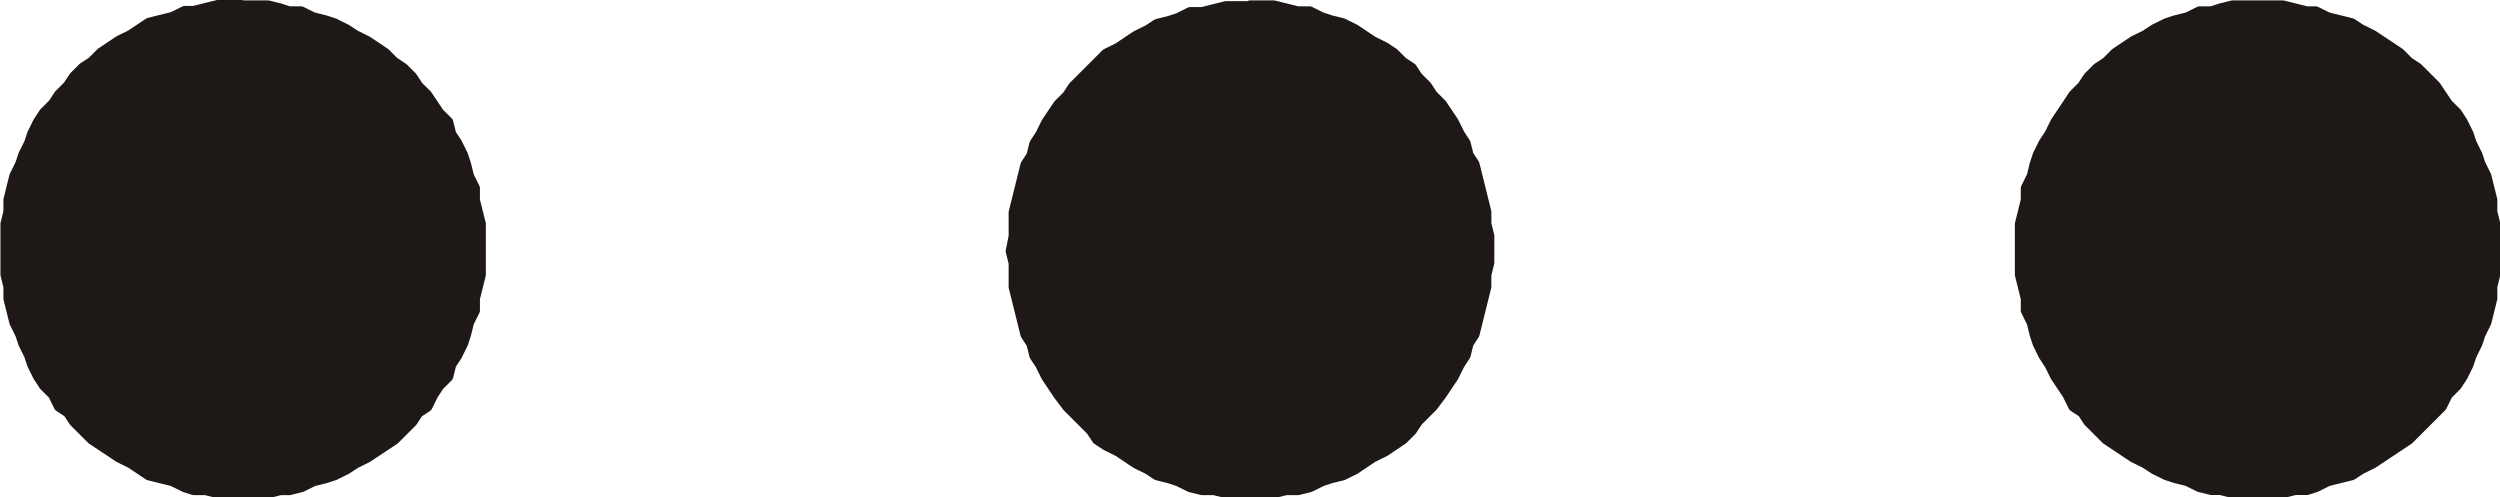 <?xml version="1.0" encoding="UTF-8"?>
<!-- Created with Inkscape (http://www.inkscape.org/) -->
<svg width="17.727mm" height="3.525mm" version="1.1" viewBox="0 0 17.727 3.525" xmlns="http://www.w3.org/2000/svg">
 <g transform="translate(-63.764 -148.96)" fill="#1e1917" fill-rule="evenodd" stroke="#1e1917" stroke-linecap="round" stroke-linejoin="round" stroke-miterlimit="10" stroke-width=".074">
  <path d="m72.628 149h0.169l0.169 0.042h0.085l0.085 0.042 0.064 0.021 0.085 0.021 0.085 0.042 0.127 0.085 0.085 0.042 0.064 0.042 0.064 0.064 0.064 0.042 0.042 0.064 0.064 0.064 0.042 0.064 0.064 0.064 0.085 0.127 0.042 0.085 0.042 0.064 0.021 0.085 0.042 0.064 0.042 0.169 0.042 0.169v0.085l0.021 0.085v0.191l-0.021 0.085v0.085l-0.042 0.169-0.042 0.169-0.042 0.064-0.021 0.085-0.042 0.064-0.042 0.085-0.085 0.127-0.064 0.085-0.106 0.106-0.042 0.064-0.064 0.064-0.127 0.085-0.085 0.042-0.127 0.085-0.085 0.042-0.085 0.021-0.064 0.021-0.085 0.042-0.085 0.021h-0.085l-0.085 0.021h-0.339l-0.085-0.021h-0.085l-0.085-0.021-0.085-0.042-0.064-0.021-0.085-0.021-0.064-0.042-0.085-0.042-0.127-0.085-0.085-0.042-0.064-0.042-0.042-0.064-0.169-0.169-0.064-0.085-0.085-0.127-0.042-0.085-0.042-0.064-0.021-0.085-0.042-0.064-0.042-0.169-0.042-0.169v-0.169l-0.021-0.085 0.021-0.106v-0.169l0.042-0.169 0.042-0.169 0.042-0.064 0.021-0.085 0.042-0.064 0.042-0.085 0.085-0.127 0.064-0.064 0.042-0.064 0.233-0.233 0.085-0.042 0.127-0.085 0.085-0.042 0.064-0.042 0.085-0.021 0.064-0.021 0.085-0.042h0.085l0.169-0.042h0.169"/>
  <path d="m65.474 149h0.191l0.085 0.021 0.064 0.021h0.085l0.085 0.042 0.085 0.021 0.064 0.021 0.085 0.042 0.064 0.042 0.085 0.042 0.127 0.085 0.064 0.064 0.064 0.042 0.064 0.064 0.042 0.064 0.064 0.064 0.085 0.127 0.064 0.064 0.021 0.085 0.042 0.064 0.042 0.085 0.021 0.064 0.021 0.085 0.042 0.085v0.085l0.042 0.169v0.36l-0.042 0.169v0.085l-0.042 0.085-0.021 0.085-0.021 0.064-0.042 0.085-0.042 0.064-0.021 0.085-0.064 0.064-0.042 0.064-0.042 0.085-0.064 0.042-0.042 0.064-0.127 0.127-0.191 0.127-0.085 0.042-0.064 0.042-0.085 0.042-0.064 0.021-0.085 0.021-0.085 0.042-0.085 0.021h-0.064l-0.085 0.021h-0.36l-0.085-0.021h-0.085l-0.064-0.021-0.085-0.042-0.169-0.042-0.127-0.085-0.085-0.042-0.191-0.127-0.127-0.127-0.042-0.064-0.064-0.042-0.042-0.085-0.064-0.064-0.042-0.064-0.042-0.085-0.021-0.064-0.042-0.085-0.021-0.064-0.042-0.085-0.042-0.169v-0.085l-0.021-0.085v-0.36l0.021-0.085v-0.085l0.042-0.169 0.042-0.085 0.021-0.064 0.042-0.085 0.021-0.064 0.042-0.085 0.042-0.064 0.064-0.064 0.042-0.064 0.064-0.064 0.042-0.064 0.064-0.064 0.064-0.042 0.064-0.064 0.127-0.085 0.085-0.042 0.127-0.085 0.169-0.042 0.085-0.042h0.064l0.169-0.042h0.169"/>
  <path d="m79.783 149h0.169l0.169 0.042h0.064l0.085 0.042 0.169 0.042 0.064 0.042 0.085 0.042 0.191 0.127 0.064 0.064 0.064 0.042 0.127 0.127 0.085 0.127 0.064 0.064 0.042 0.064 0.042 0.085 0.021 0.064 0.042 0.085 0.021 0.064 0.042 0.085 0.042 0.169v0.085l0.021 0.085v0.36l-0.021 0.085v0.085l-0.042 0.169-0.042 0.085-0.021 0.064-0.042 0.085-0.021 0.064-0.042 0.085-0.042 0.064-0.064 0.064-0.042 0.085-0.233 0.233-0.254 0.169-0.085 0.042-0.064 0.042-0.169 0.042-0.085 0.042-0.064 0.021h-0.085l-0.085 0.021h-0.36l-0.085-0.021h-0.064l-0.085-0.021-0.085-0.042-0.085-0.021-0.064-0.021-0.085-0.042-0.064-0.042-0.085-0.042-0.191-0.127-0.127-0.127-0.042-0.064-0.064-0.042-0.042-0.085-0.085-0.127-0.042-0.085-0.042-0.064-0.042-0.085-0.021-0.064-0.021-0.085-0.042-0.085v-0.085l-0.042-0.169v-0.36l0.042-0.169v-0.085l0.042-0.085 0.021-0.085 0.021-0.064 0.042-0.085 0.042-0.064 0.042-0.085 0.085-0.127 0.042-0.064 0.064-0.064 0.042-0.064 0.064-0.064 0.064-0.042 0.064-0.064 0.127-0.085 0.085-0.042 0.064-0.042 0.085-0.042 0.064-0.021 0.085-0.021 0.085-0.042h0.085l0.064-0.021 0.085-0.021h0.191"/>
 </g>
</svg>

